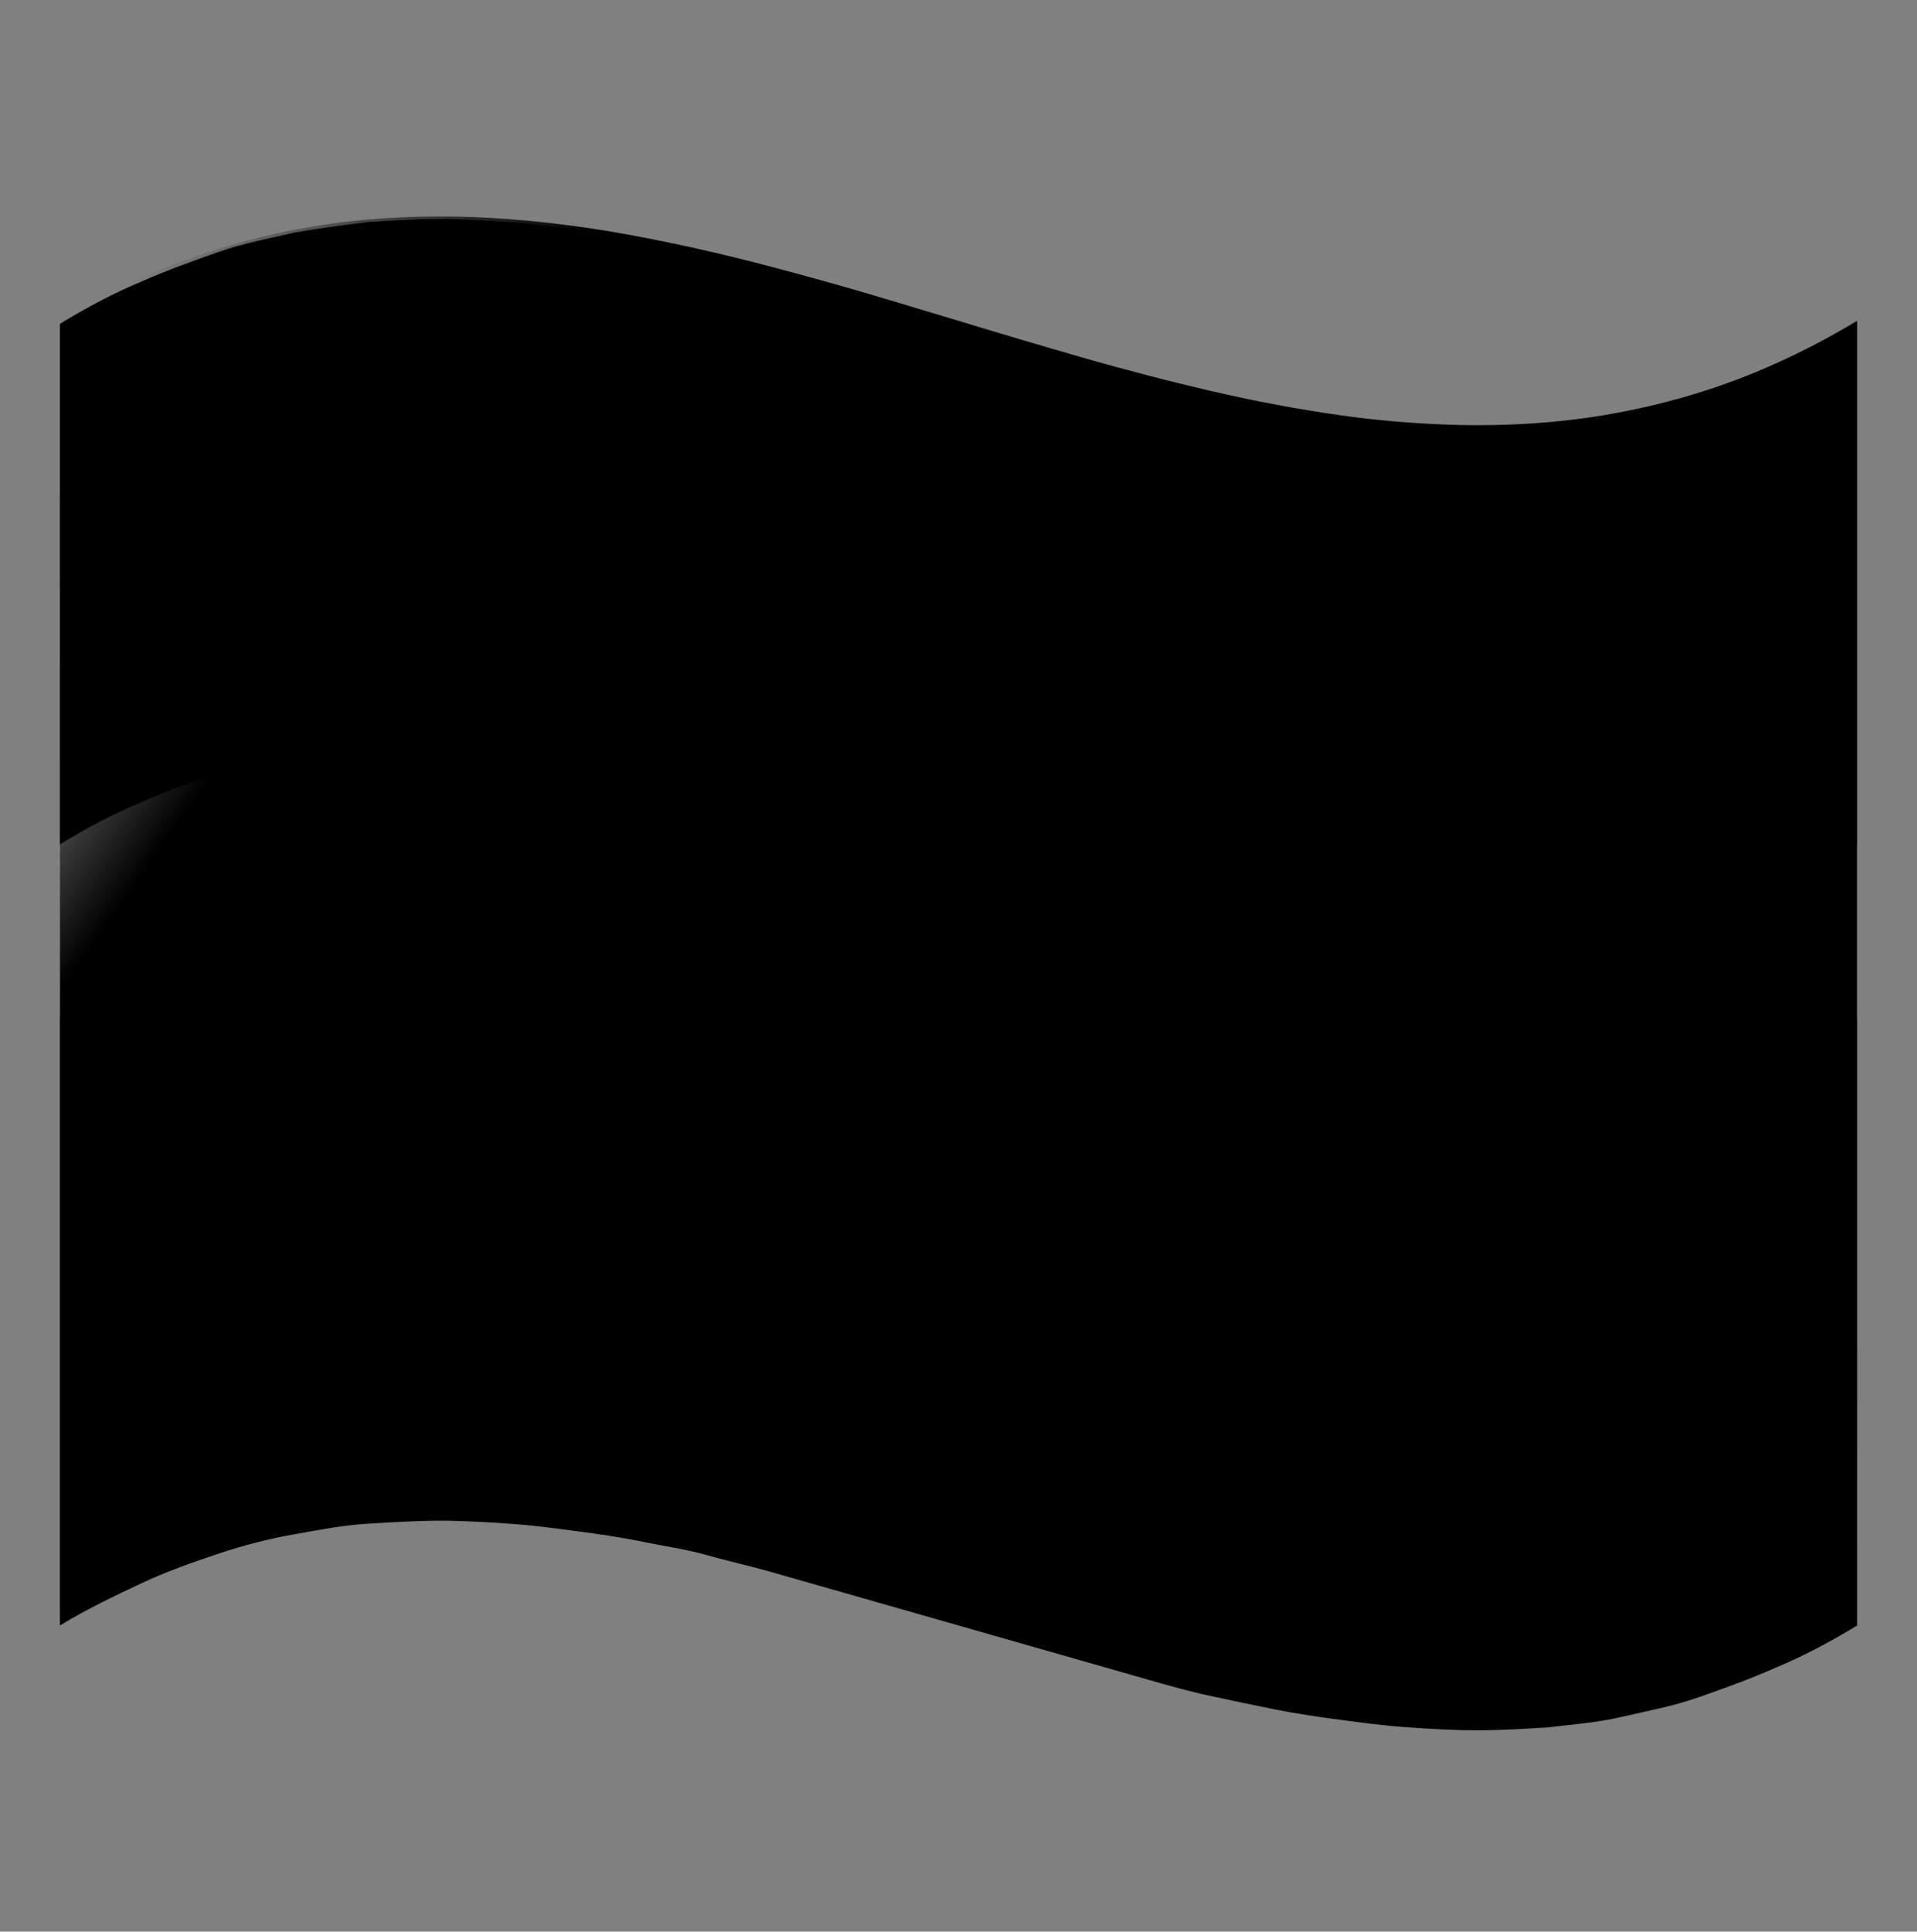 <svg width="128" height="129" viewBox="0 0 128 129" fill="none" xmlns="http://www.w3.org/2000/svg">
<rect x="0" y="0" width="128" height="129" fill="#808080" stroke="none"/>
<path d="M124 39.025C122.2 40.125 120.3 41.125 118.6 41.825C116.8 42.625 115.1 43.225 113.4 43.825C111.7 44.425 110 44.725 108.3 45.125C106.6 45.525 105 45.625 103.4 45.825C101.8 45.925 100.2 46.025 98.6 46.025C97 46.025 95.5 45.925 94 45.825C92.5 45.725 91 45.525 89.5 45.325C88 45.125 86.6 44.925 85.1 44.625C83.6 44.325 82.2 44.025 80.8 43.725C79.4 43.425 78 43.025 76.6 42.625C75.2 42.225 73.8 41.825 72.4 41.425C71 41.025 69.6 40.625 68.2 40.225C66.8 39.825 65.4 39.425 64 39.025C62.6 38.625 61.2 38.225 59.8 37.825C58.4 37.425 57 37.025 55.6 36.625C54.2 36.225 52.8 35.825 51.4 35.425C50 35.025 48.6 34.725 47.2 34.325C45.8 33.925 44.3 33.725 42.9 33.425C41.4 33.125 40 32.925 38.5 32.725C37 32.525 35.5 32.325 34 32.225C32.5 32.125 30.9 32.025 29.4 32.025C27.9 32.025 26.3 32.125 24.6 32.225C22.9 32.325 21.4 32.625 19.7 32.925C18 33.225 16.4 33.625 14.6 34.225C12.8 34.825 11.1 35.425 9.4 36.225C7.7 37.025 5.8 37.925 4 39.025V34.025C4 34.025 4 28.125 4 26.625V21.625C5.8 20.525 7.7 19.525 9.4 18.825C11.2 18.025 12.9 17.425 14.6 16.825C16.3 16.225 18 15.925 19.7 15.525C21.4 15.225 23 15.025 24.6 14.825C26.2 14.725 27.8 14.625 29.4 14.625C31 14.625 32.5 14.725 34 14.825C35.5 14.925 37 15.125 38.5 15.325C40 15.525 41.5 15.725 42.9 16.025C44.3 16.325 45.8 16.625 47.2 16.925C48.6 17.225 50 17.625 51.4 18.025C52.8 18.425 54.2 18.825 55.6 19.225C57 19.625 58.4 20.025 59.8 20.425C61.2 20.825 62.6 21.225 64 21.625C65.4 22.025 66.8 22.425 68.2 22.825C69.6 23.225 71 23.625 72.4 24.025C73.8 24.425 75.2 24.825 76.6 25.225C78 25.625 79.4 25.925 80.8 26.325C82.2 26.625 83.7 26.925 85.1 27.225C86.5 27.525 88 27.725 89.5 27.925C91 28.125 92.5 28.325 94 28.425C95.5 28.525 97.1 28.625 98.6 28.625C100.1 28.625 101.7 28.525 103.4 28.425C105.1 28.325 106.6 28.025 108.3 27.725C110 27.425 111.6 27.025 113.4 26.425C115.2 25.825 116.9 25.225 118.6 24.425C120.3 23.625 122.2 22.725 124 21.625V26.625V34.025C124 34.025 124 37.125 124 39.025Z" fill="#757575" style="fill:#757575;fill:color(display-p3 0.459 0.459 0.459);fill-opacity:1;"/>
<path d="M124 50.613C122.2 51.713 120.3 52.713 118.6 53.413C116.8 54.213 115.1 54.813 113.4 55.413C111.7 56.013 110 56.313 108.3 56.713C106.6 57.113 105 57.213 103.4 57.413C101.8 57.513 100.2 57.613 98.6 57.613C97 57.613 95.5 57.513 94 57.413C92.5 57.313 91 57.113 89.5 56.913C88 56.713 86.6 56.513 85.1 56.213C83.6 55.913 82.2 55.613 80.8 55.313C79.4 55.013 78 54.613 76.6 54.213C75.2 53.813 73.8 53.413 72.4 53.013C71 52.613 69.6 52.213 68.2 51.813C66.8 51.413 65.4 51.013 64 50.613C62.6 50.213 61.2 49.813 59.8 49.413C58.4 49.013 57 48.613 55.6 48.213C54.2 47.813 52.8 47.413 51.4 47.013C50 46.613 48.6 46.313 47.2 45.913C45.8 45.513 44.3 45.313 42.9 45.013C41.4 44.713 40 44.513 38.5 44.313C37 44.113 35.5 43.913 34 43.813C32.5 43.713 30.9 43.613 29.4 43.613C27.9 43.613 26.3 43.713 24.6 43.813C22.9 43.913 21.4 44.213 19.7 44.513C18 44.813 16.4 45.213 14.6 45.813C12.8 46.413 11.1 47.013 9.4 47.813C7.7 48.613 5.8 49.513 4 50.613V45.613C4 45.613 4 39.713 4 38.213V33.213C5.8 32.113 7.7 31.113 9.4 30.413C11.2 29.613 12.9 29.013 14.6 28.413C16.3 27.813 18 27.513 19.7 27.113C21.4 26.813 23 26.613 24.6 26.413C26.2 26.313 27.8 26.213 29.4 26.213C31 26.213 32.5 26.313 34 26.413C35.5 26.513 37 26.713 38.5 26.913C40 27.113 41.5 27.313 42.9 27.613C44.3 27.913 45.8 28.213 47.2 28.513C48.6 28.813 50 29.213 51.4 29.613C52.8 30.013 54.2 30.413 55.6 30.813C57 31.213 58.4 31.613 59.8 32.013C61.2 32.413 62.6 32.813 64 33.213C65.4 33.613 66.8 34.013 68.2 34.413C69.6 34.813 71 35.213 72.4 35.613C73.8 36.013 75.2 36.413 76.6 36.813C78 37.213 79.4 37.513 80.8 37.913C82.2 38.213 83.7 38.513 85.1 38.813C86.5 39.113 88 39.313 89.5 39.513C91 39.713 92.5 39.913 94 40.013C95.5 40.113 97.1 40.213 98.6 40.213C100.1 40.213 101.7 40.113 103.4 40.013C105.1 39.913 106.6 39.613 108.3 39.313C110 39.013 111.6 38.613 113.4 38.013C115.2 37.413 116.9 36.813 118.6 36.013C120.3 35.213 122.2 34.313 124 33.213V38.213V45.613C124 45.613 124 48.713 124 50.613Z" fill="#A8A8A8" style="fill:#A8A8A8;fill:color(display-p3 0.659 0.659 0.659);fill-opacity:1;"/>
<path d="M124 62.202C122.2 63.301 120.3 64.302 118.6 65.001C116.8 65.802 115.1 66.401 113.4 67.001C111.7 67.602 110 67.901 108.3 68.302C106.6 68.701 105 68.802 103.4 69.001C101.8 69.102 100.2 69.201 98.6 69.201C97 69.201 95.5 69.102 94 69.001C92.5 68.901 91 68.701 89.5 68.501C88 68.302 86.6 68.102 85.1 67.802C83.6 67.501 82.2 67.201 80.8 66.901C79.4 66.602 78 66.201 76.6 65.802C75.2 65.401 73.8 65.001 72.4 64.602C71 64.201 69.6 63.801 68.2 63.401C66.8 63.002 65.4 62.602 64 62.202C62.6 61.801 61.2 61.401 59.8 61.002C58.4 60.602 57 60.202 55.6 59.801C54.2 59.401 52.8 59.002 51.4 58.602C50 58.202 48.6 57.901 47.2 57.502C45.8 57.102 44.3 56.901 42.9 56.602C41.4 56.301 40 56.102 38.5 55.901C37 55.702 35.5 55.502 34 55.401C32.5 55.301 30.9 55.202 29.4 55.202C27.9 55.202 26.3 55.301 24.6 55.401C22.9 55.502 21.4 55.801 19.7 56.102C18 56.401 16.4 56.801 14.6 57.401C12.8 58.002 11.1 58.602 9.4 59.401C7.7 60.202 5.8 61.102 4 62.202V57.202C4 57.202 4 51.301 4 49.801V44.801C5.8 43.702 7.7 42.702 9.4 42.002C11.2 41.202 12.9 40.602 14.6 40.002C16.3 39.401 18 39.102 19.7 38.702C21.4 38.401 23 38.202 24.6 38.002C26.2 37.901 27.8 37.801 29.4 37.801C31 37.801 32.5 37.901 34 38.002C35.5 38.102 37 38.301 38.5 38.502C40 38.702 41.5 38.901 42.9 39.202C44.3 39.502 45.8 39.801 47.2 40.102C48.6 40.401 50 40.801 51.4 41.202C52.8 41.602 54.2 42.002 55.6 42.401C57 42.801 58.4 43.202 59.8 43.602C61.2 44.002 62.6 44.401 64 44.801C65.4 45.202 66.8 45.602 68.2 46.002C69.6 46.401 71 46.801 72.4 47.202C73.8 47.602 75.2 48.002 76.6 48.401C78 48.801 79.4 49.102 80.8 49.502C82.2 49.801 83.7 50.102 85.1 50.401C86.5 50.702 88 50.901 89.5 51.102C91 51.301 92.5 51.502 94 51.602C95.5 51.702 97.1 51.801 98.6 51.801C100.1 51.801 101.7 51.702 103.4 51.602C105.1 51.502 106.6 51.202 108.3 50.901C110 50.602 111.6 50.202 113.4 49.602C115.2 49.002 116.9 48.401 118.6 47.602C120.3 46.801 122.2 45.901 124 44.801V49.801V57.202C124 57.202 124 60.301 124 62.202Z" fill="#E496BD" style="fill:#E496BD;fill:color(display-p3 0.894 0.588 0.741);fill-opacity:1;"/>
<path d="M124 73.79C122.2 74.89 120.3 75.89 118.6 76.59C116.8 77.39 115.1 77.99 113.4 78.59C111.7 79.19 110 79.49 108.3 79.89C106.6 80.29 105 80.39 103.4 80.59C101.8 80.69 100.2 80.79 98.6 80.79C97 80.79 95.5 80.69 94 80.59C92.5 80.49 91 80.29 89.5 80.09C88 79.89 86.6 79.69 85.1 79.39C83.6 79.09 82.2 78.79 80.8 78.49C79.4 78.19 78 77.79 76.6 77.39C75.2 76.99 73.8 76.59 72.4 76.19C71 75.79 69.6 75.39 68.2 74.99C66.8 74.59 65.4 74.19 64 73.79C62.6 73.39 61.2 72.99 59.8 72.59C58.4 72.19 57 71.79 55.6 71.39C54.2 70.99 52.8 70.59 51.4 70.19C50 69.79 48.6 69.49 47.2 69.09C45.8 68.69 44.3 68.49 42.9 68.19C41.4 67.89 40 67.69 38.5 67.49C37 67.29 35.5 67.09 34 66.99C32.5 66.89 30.9 66.79 29.4 66.79C27.9 66.79 26.3 66.89 24.6 66.99C22.9 67.09 21.4 67.39 19.7 67.69C18 67.99 16.4 68.39 14.6 68.99C12.8 69.59 11.1 70.19 9.4 70.99C7.7 71.79 5.8 72.69 4 73.79V68.79C4 68.79 4 62.89 4 61.39V56.39C5.8 55.29 7.7 54.29 9.4 53.59C11.2 52.79 12.9 52.19 14.6 51.59C16.3 50.99 18 50.69 19.7 50.29C21.4 49.99 23 49.79 24.6 49.59C26.2 49.49 27.8 49.39 29.4 49.39C31 49.39 32.5 49.49 34 49.59C35.5 49.69 37 49.89 38.5 50.09C40 50.29 41.5 50.49 42.9 50.79C44.3 51.09 45.8 51.39 47.2 51.69C48.6 51.99 50 52.39 51.4 52.79C52.8 53.19 54.2 53.59 55.6 53.99C57 54.39 58.4 54.79 59.8 55.19C61.2 55.59 62.6 55.99 64 56.39C65.4 56.79 66.8 57.19 68.2 57.59C69.6 57.99 71 58.39 72.4 58.79C73.8 59.19 75.2 59.59 76.6 59.99C78 60.39 79.4 60.69 80.8 61.09C82.2 61.39 83.7 61.69 85.1 61.99C86.5 62.29 88 62.49 89.5 62.69C91 62.89 92.5 63.09 94 63.19C95.5 63.29 97.1 63.39 98.6 63.39C100.1 63.39 101.7 63.29 103.4 63.19C105.1 63.09 106.6 62.79 108.3 62.49C110 62.19 111.6 61.79 113.4 61.19C115.2 60.59 116.9 59.99 118.6 59.19C120.3 58.39 122.2 57.49 124 56.39V61.39V68.79C124 68.79 124 71.89 124 73.79Z" fill="white" style="fill:white;fill-opacity:1;"/>
<path d="M124 85.378C122.2 86.478 120.3 87.478 118.6 88.178C116.8 88.978 115.1 89.578 113.4 90.178C111.7 90.778 110 91.078 108.3 91.478C106.6 91.878 105 91.978 103.4 92.178C101.8 92.278 100.2 92.378 98.6 92.378C97 92.378 95.5 92.278 94 92.178C92.5 92.078 91 91.878 89.5 91.678C88 91.478 86.6 91.278 85.1 90.978C83.6 90.678 82.2 90.378 80.8 90.078C79.4 89.778 78 89.378 76.6 88.978C75.2 88.578 73.8 88.178 72.4 87.778C71 87.378 69.6 86.978 68.2 86.578C66.8 86.178 65.4 85.778 64 85.378C62.6 84.978 61.2 84.578 59.8 84.178C58.4 83.778 57 83.378 55.6 82.978C54.2 82.578 52.8 82.178 51.4 81.778C50 81.378 48.6 81.078 47.2 80.678C45.8 80.278 44.3 80.078 42.9 79.778C41.4 79.478 40 79.278 38.5 79.078C37 78.878 35.5 78.678 34 78.578C32.5 78.478 30.9 78.378 29.4 78.378C27.9 78.378 26.3 78.478 24.6 78.578C22.9 78.678 21.4 78.978 19.7 79.278C18 79.578 16.4 79.978 14.6 80.578C12.8 81.178 11.1 81.778 9.4 82.578C7.7 83.378 5.8 84.278 4 85.378V80.378C4 80.378 4 74.478 4 72.978V67.978C5.8 66.878 7.7 65.878 9.4 65.178C11.2 64.378 12.9 63.778 14.6 63.178C16.3 62.578 18 62.278 19.7 61.878C21.4 61.578 23 61.378 24.6 61.178C26.2 61.078 27.8 60.978 29.4 60.978C31 60.978 32.5 61.078 34 61.178C35.5 61.278 37 61.478 38.5 61.678C40 61.878 41.5 62.078 42.9 62.378C44.3 62.678 45.8 62.978 47.2 63.278C48.6 63.578 50 63.978 51.4 64.378C52.8 64.778 54.2 65.178 55.6 65.578C57 65.978 58.4 66.378 59.8 66.778C61.2 67.178 62.6 67.578 64 67.978C65.4 68.378 66.8 68.778 68.2 69.178C69.6 69.578 71 69.978 72.4 70.378C73.8 70.778 75.2 71.178 76.6 71.578C78 71.978 79.4 72.278 80.8 72.678C82.2 72.978 83.7 73.278 85.1 73.578C86.5 73.878 88 74.078 89.5 74.278C91 74.478 92.5 74.678 94 74.778C95.5 74.878 97.1 74.978 98.6 74.978C100.1 74.978 101.7 74.878 103.4 74.778C105.1 74.678 106.6 74.378 108.3 74.078C110 73.778 111.6 73.378 113.4 72.778C115.2 72.178 116.9 71.578 118.6 70.778C120.3 69.978 122.2 69.078 124 67.978V72.978V80.378C124 80.378 124 83.478 124 85.378Z" fill="#E496BD" style="fill:#E496BD;fill:color(display-p3 0.894 0.588 0.741);fill-opacity:1;"/>
<path d="M124 96.966C122.2 98.066 120.3 99.066 118.6 99.766C116.8 100.566 115.1 101.166 113.4 101.766C111.7 102.366 110 102.666 108.3 103.066C106.6 103.466 105 103.566 103.4 103.766C101.8 103.866 100.2 103.966 98.6 103.966C97 103.966 95.5 103.866 94 103.766C92.5 103.666 91 103.466 89.5 103.266C88 103.066 86.6 102.866 85.1 102.566C83.6 102.266 82.2 101.966 80.8 101.666C79.4 101.366 78 100.966 76.6 100.566C75.2 100.166 73.8 99.766 72.4 99.366C71 98.966 69.6 98.566 68.2 98.166C66.8 97.766 65.4 97.366 64 96.966C62.6 96.566 61.2 96.166 59.8 95.766C58.4 95.366 57 94.966 55.6 94.566C54.2 94.166 52.8 93.766 51.4 93.366C50 92.966 48.6 92.666 47.2 92.266C45.8 91.866 44.3 91.666 42.9 91.366C41.4 91.066 40 90.866 38.5 90.666C37 90.466 35.5 90.266 34 90.166C32.5 90.066 30.9 89.966 29.4 89.966C27.9 89.966 26.3 90.066 24.6 90.166C22.9 90.266 21.4 90.566 19.7 90.866C18 91.166 16.4 91.566 14.6 92.166C12.8 92.766 11.1 93.366 9.4 94.166C7.7 94.966 5.8 95.866 4 96.966V91.966C4 91.966 4 87.327 4 85.827V80.827C5.8 79.727 7.7 78.727 9.4 78.027C11.2 77.227 12.9 76.627 14.6 76.027C16.3 75.427 18 75.127 19.7 74.727C21.4 74.427 23 74.227 24.6 74.027C26.2 73.927 27.8 73.827 29.4 73.827C31 73.827 32.5 73.927 34 74.027C35.5 74.127 37 74.327 38.5 74.527C40 74.727 41.5 74.927 42.9 75.227C44.3 75.527 45.8 75.827 47.2 76.127C48.6 76.427 50 76.827 51.4 77.227C52.8 77.627 54.2 78.027 55.6 78.427C57 78.827 58.4 79.227 59.8 79.627C61.2 80.027 62.6 80.427 64 80.827C65.4 81.227 66.8 81.627 68.2 82.027C69.6 82.427 71 82.827 72.4 83.227C73.8 83.627 75.2 84.027 76.6 84.427C78 84.827 79.4 85.127 80.8 85.527C82.2 85.827 83.7 86.127 85.1 86.427C86.5 86.727 88 86.927 89.5 87.127C91 87.327 92.5 87.527 94 87.627C95.5 87.727 97.1 87.827 98.6 87.827C100.1 87.827 101.7 87.727 103.4 87.627C105.1 87.527 106.6 87.227 108.3 86.927C110 86.627 111.6 86.227 113.4 85.627C115.2 85.027 116.9 84.427 118.6 83.627C120.3 82.827 122.2 81.927 124 80.827V85.827V91.966C124 91.966 124 95.066 124 96.966Z" fill="#A8A8A8" style="fill:#A8A8A8;fill:color(display-p3 0.659 0.659 0.659);fill-opacity:1;"/>
<path d="M124 108.555C122.2 109.655 120.3 110.655 118.6 111.355C116.8 112.155 115.1 112.755 113.4 113.355C111.7 113.955 110 114.255 108.3 114.655C106.6 115.055 105 115.155 103.4 115.355C101.8 115.455 100.2 115.555 98.6 115.555C97 115.555 95.5 115.455 94 115.355C92.5 115.255 91 115.055 89.5 114.855C88 114.655 86.6 114.455 85.1 114.155C83.6 113.855 82.2 113.555 80.8 113.255C79.4 112.955 78 112.555 76.6 112.155C75.2 111.755 73.8 111.355 72.4 110.955C71 110.555 69.6 110.155 68.2 109.755C66.8 109.355 65.4 108.955 64 108.555C62.6 108.155 61.2 107.755 59.8 107.355C58.4 106.955 57 106.555 55.6 106.155C54.2 105.755 52.8 105.355 51.4 104.955C50 104.555 48.6 104.255 47.2 103.855C45.8 103.455 44.3 103.255 42.9 102.955C41.4 102.655 40 102.455 38.5 102.255C37 102.055 35.5 101.855 34 101.755C32.5 101.655 30.9 101.555 29.4 101.555C27.9 101.555 26.3 101.655 24.6 101.755C22.9 101.855 21.4 102.155 19.7 102.455C18 102.755 16.4 103.155 14.6 103.755C12.8 104.355 11.1 104.955 9.4 105.755C7.7 106.555 5.8 107.455 4 108.555V103.555C4 103.555 4 100.457 4 98.957V93.957C5.8 92.857 7.7 91.857 9.4 91.157C11.2 90.357 12.9 89.757 14.6 89.157C16.3 88.557 18 88.257 19.7 87.857C21.4 87.557 23 87.357 24.6 87.157C26.2 87.057 27.8 86.957 29.4 86.957C31 86.957 32.5 87.057 34 87.157C35.5 87.257 37 87.457 38.5 87.657C40 87.857 41.5 88.057 42.9 88.357C44.3 88.657 45.8 88.957 47.2 89.257C48.6 89.557 50 89.957 51.4 90.357C52.8 90.757 54.2 91.157 55.6 91.557C57 91.957 58.4 92.357 59.8 92.757C61.2 93.157 62.6 93.557 64 93.957C65.4 94.357 66.8 94.757 68.2 95.157C69.6 95.557 71 95.957 72.4 96.357C73.8 96.757 75.2 97.157 76.6 97.557C78 97.957 79.4 98.257 80.8 98.657C82.2 98.957 83.7 99.257 85.1 99.557C86.5 99.857 88 100.057 89.5 100.257C91 100.457 92.5 100.657 94 100.757C95.5 100.857 97.1 100.957 98.6 100.957C100.1 100.957 101.7 100.857 103.4 100.757C105.1 100.657 106.6 100.357 108.3 100.057C110 99.757 111.6 99.357 113.4 98.757C115.2 98.157 116.9 97.557 118.6 96.757C120.3 95.957 122.2 95.057 124 93.957V98.957L124 103.555C124 103.555 124 106.655 124 108.555Z" fill="#757575" style="fill:#757575;fill:color(display-p3 0.459 0.459 0.459);fill-opacity:1;"/>
<path opacity="0.3" d="M124 107.825C122.15 108.945 120.34 109.885 118.57 110.675C116.79 111.475 115.05 112.125 113.33 112.655C111.61 113.185 109.93 113.605 108.27 113.915C106.61 114.235 104.98 114.455 103.38 114.595C101.77 114.735 100.19 114.795 98.63 114.795C97.07 114.795 95.53 114.735 94.01 114.615C92.49 114.505 90.99 114.335 89.51 114.135C88.03 113.925 86.56 113.685 85.11 113.405C83.66 113.125 82.22 112.825 80.79 112.495C79.36 112.165 77.94 111.815 76.54 111.445C75.14 111.075 73.73 110.685 72.33 110.295C70.93 109.895 69.54 109.485 68.16 109.075C66.77 108.665 65.39 108.245 64 107.825C62.62 107.405 61.23 106.985 59.84 106.575C58.45 106.165 57.06 105.755 55.67 105.355C54.27 104.955 52.87 104.575 51.46 104.205C50.05 103.835 48.63 103.485 47.21 103.155C45.79 102.825 44.34 102.515 42.89 102.245C41.44 101.965 39.97 101.725 38.49 101.515C37.01 101.305 35.51 101.145 33.99 101.035C32.47 100.925 30.93 100.855 29.37 100.855C27.81 100.855 26.23 100.915 24.62 101.055C23.01 101.195 21.38 101.415 19.73 101.735C18.07 102.055 16.39 102.465 14.67 102.995C12.95 103.525 11.21 104.175 9.43 104.975C7.65 105.775 5.84 106.715 4 107.825V102.215V96.895V91.825V86.965V82.285C4 82.285 4 79.235 4 77.745V73.315C4 73.315 4 70.395 4 68.955C4 67.515 4 66.065 4 64.625V60.295V55.935V51.505C4 51.505 4 48.505 4 46.965C4 45.425 4 43.875 4 42.285V37.425C4 37.425 4 34.085 4 32.355V27.035V21.425C5.85 20.305 7.66 19.365 9.43 18.575C11.2 17.785 12.95 17.125 14.67 16.595C16.39 16.065 18.07 15.645 19.73 15.335C21.39 15.015 23.02 14.795 24.62 14.655C26.23 14.515 27.81 14.455 29.37 14.455C30.93 14.455 32.47 14.515 33.99 14.635C35.51 14.745 37.01 14.915 38.49 15.115C39.97 15.315 41.44 15.565 42.89 15.845C44.34 16.125 45.78 16.425 47.21 16.755C48.64 17.085 50.06 17.435 51.46 17.805C52.87 18.175 54.27 18.565 55.67 18.955C57.07 19.345 58.46 19.765 59.84 20.175C61.22 20.585 62.61 21.005 64 21.425C65.38 21.845 66.77 22.265 68.16 22.675C69.55 23.085 70.94 23.495 72.33 23.895C73.72 24.295 75.13 24.675 76.54 25.045C77.95 25.415 79.37 25.765 80.79 26.095C82.22 26.425 83.66 26.735 85.11 27.005C86.56 27.285 88.03 27.525 89.51 27.735C90.99 27.945 92.49 28.105 94.01 28.215C95.53 28.325 97.07 28.395 98.63 28.395C100.19 28.395 101.77 28.335 103.38 28.195C104.99 28.055 106.62 27.835 108.27 27.515C109.93 27.195 111.61 26.785 113.33 26.255C115.05 25.725 116.79 25.075 118.57 24.275C120.35 23.475 122.16 22.535 124 21.425V27.035V32.355V37.425C124 37.425 124 40.695 124 42.285V46.965C124 46.965 124 50.015 124 51.505C124 52.995 124 54.475 124 55.935V60.295V64.625V68.955C124 68.955 124 71.855 124 73.315C124 74.775 124 76.255 124 77.745V82.285C124 82.285 124 85.375 124 86.965V91.825V96.895V102.215V107.825Z" fill="url(#paint0_linear_47_0)" style=""/>
<defs>
<linearGradient id="paint0_linear_47_0" x1="5.37" y1="23.284" x2="122.37" y2="105.785" gradientUnits="userSpaceOnUse">
<stop stop-color="white" stop-opacity="0" style="stop-color:none;stop-opacity:0;"/>
<stop offset="0.165" stop-color="#C8C8C8" stop-opacity="0.165" style="stop-color:#C8C8C8;stop-color:color(display-p3 0.784 0.784 0.784);stop-opacity:0.165;"/>
<stop offset="0.393" stop-color="#828282" stop-opacity="0.393" style="stop-color:#828282;stop-color:color(display-p3 0.51 0.51 0.51);stop-opacity:0.393;"/>
<stop offset="0.6" stop-color="#4A4A4A" stop-opacity="0.6" style="stop-color:#4A4A4A;stop-color:color(display-p3 0.29 0.29 0.29);stop-opacity:0.6;"/>
<stop offset="0.776" stop-color="#222222" stop-opacity="0.776" style="stop-color:#222222;stop-color:color(display-p3 0.133 0.133 0.133);stop-opacity:0.776;"/>
<stop offset="0.915" stop-color="#090909" stop-opacity="0.915" style="stop-color:#090909;stop-color:color(display-p3 0.035 0.035 0.035);stop-opacity:0.915;"/>
<stop offset="1" style="stop-color:black;stop-opacity:1;"/>
</linearGradient>
</defs>
</svg>
